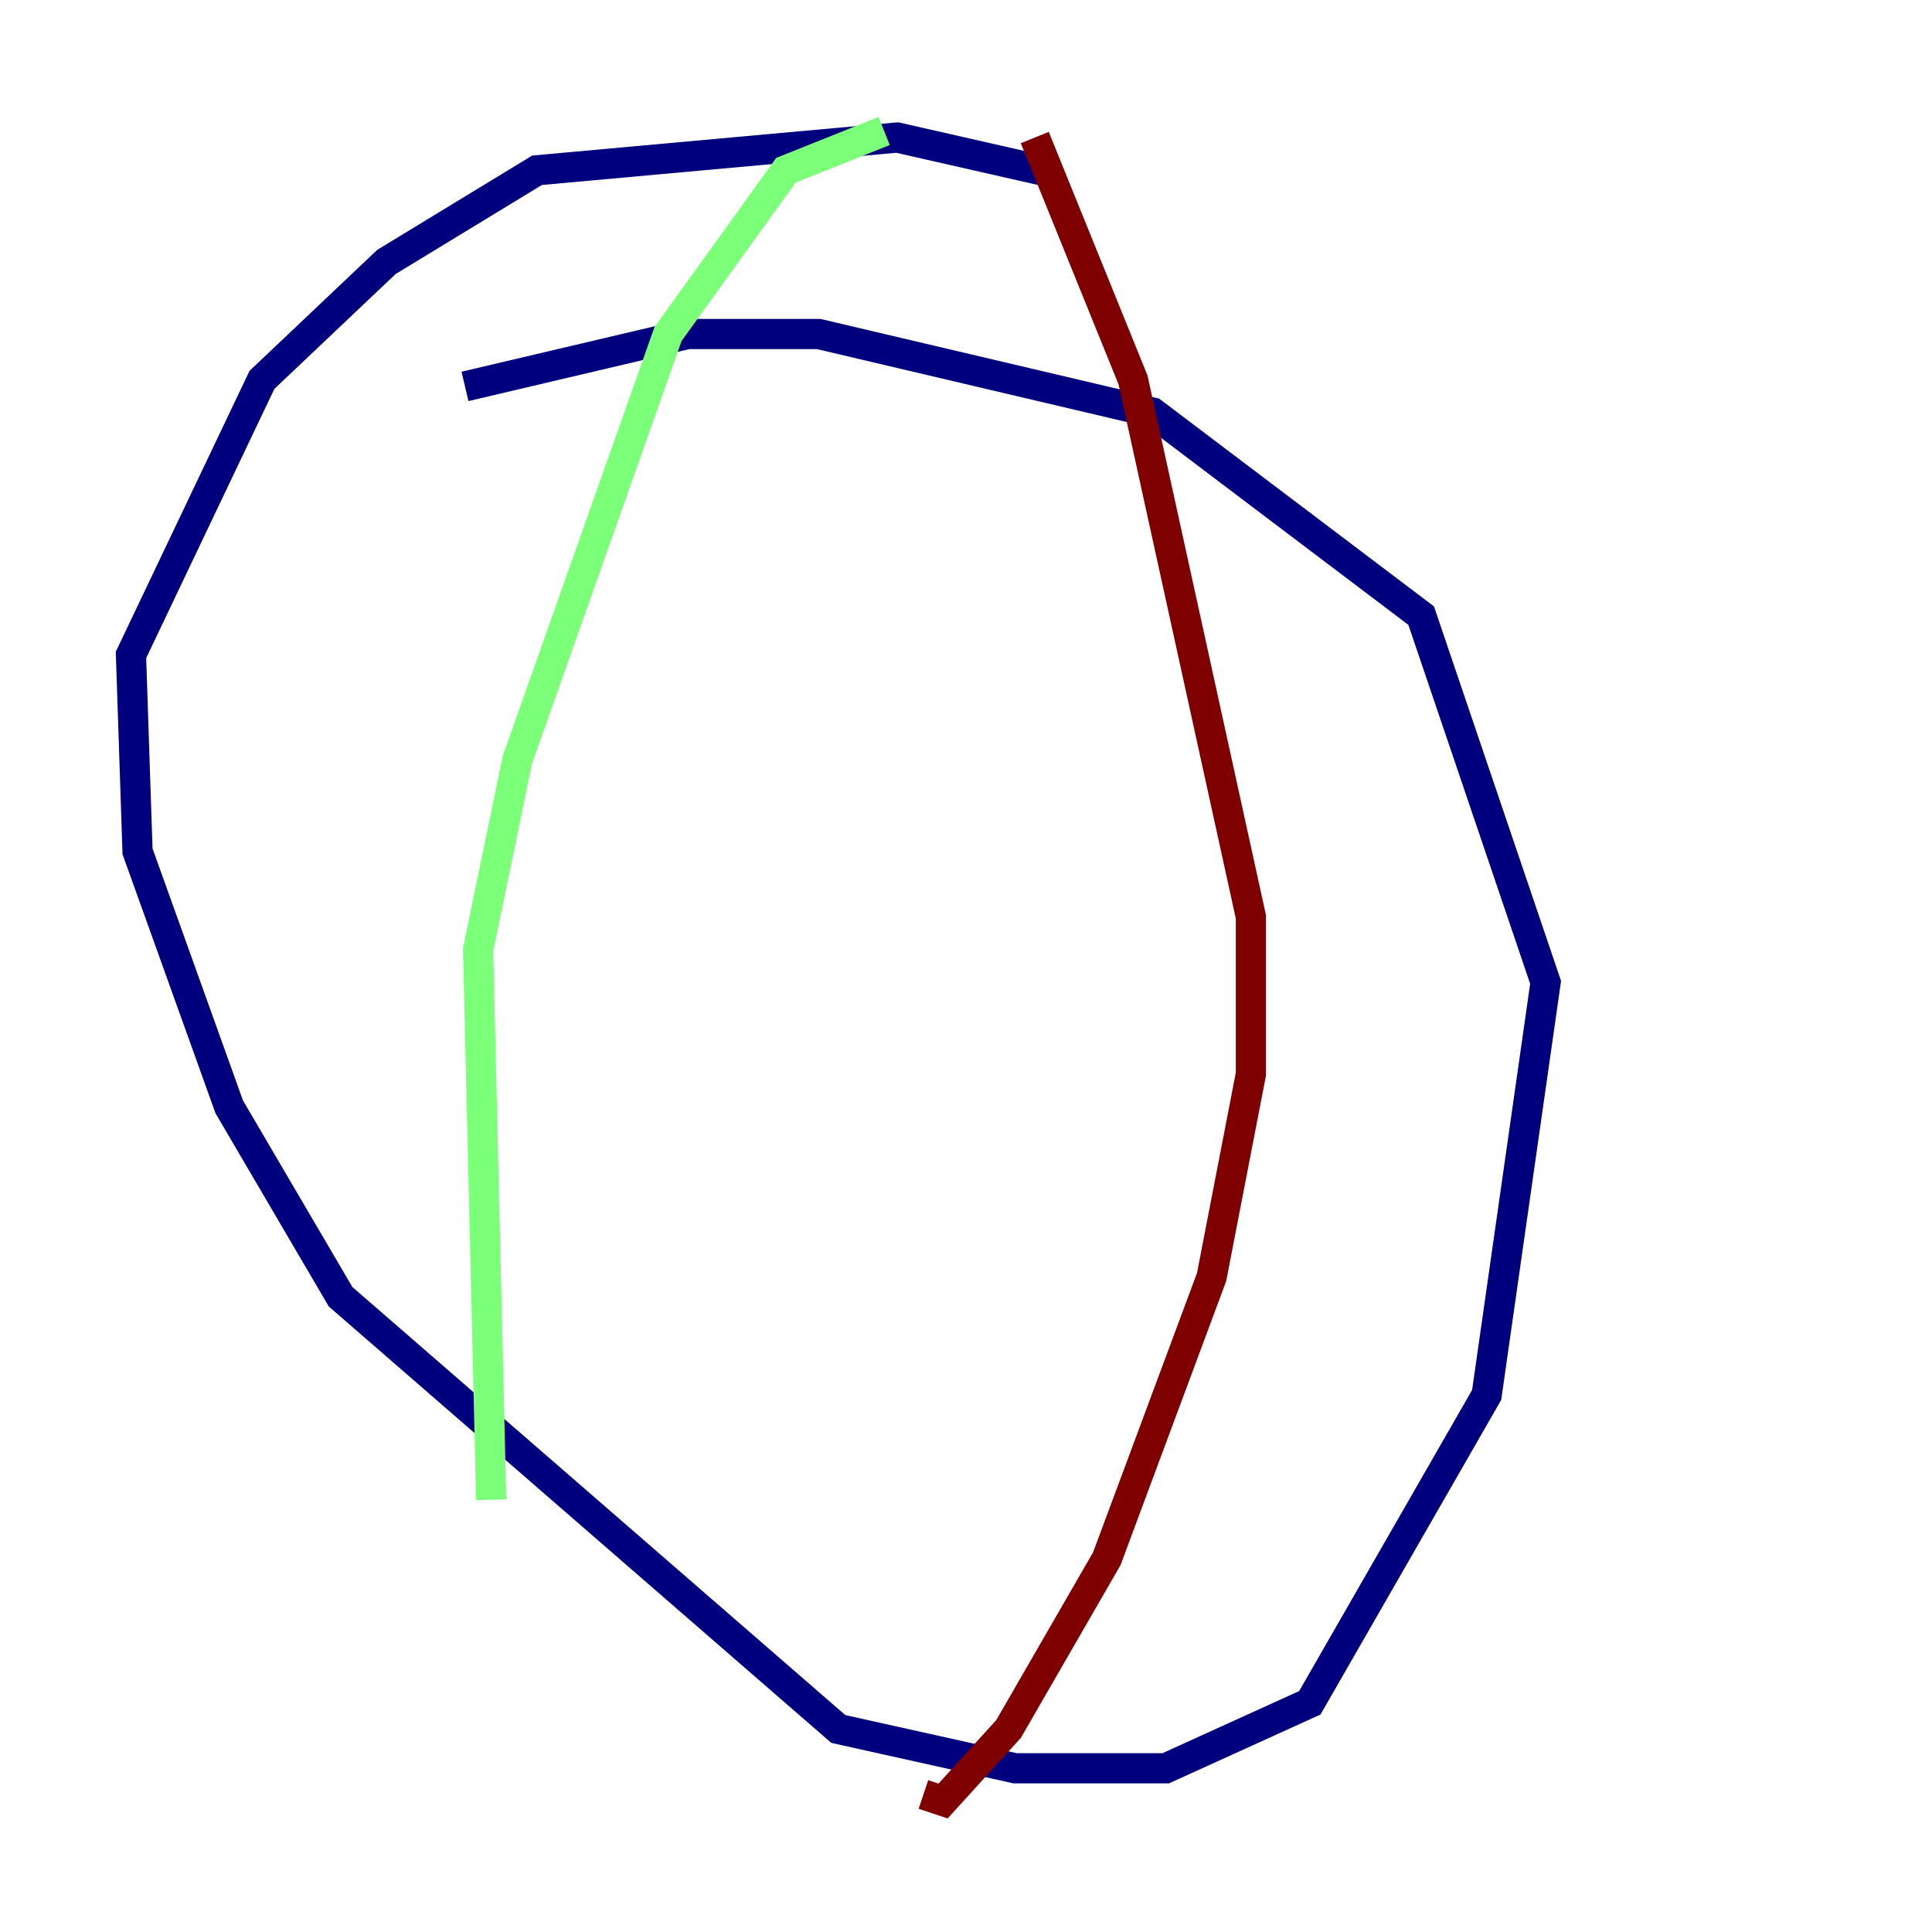 <?xml version="1.0" encoding="utf-8" ?>
<svg baseProfile="tiny" height="128" version="1.2" viewBox="0,0,128,128" width="128" xmlns="http://www.w3.org/2000/svg" xmlns:ev="http://www.w3.org/2001/xml-events" xmlns:xlink="http://www.w3.org/1999/xlink"><defs /><polyline fill="none" points="68.99,11.281 59.444,9.112 35.58,11.281 25.6,17.356 17.356,25.166 8.678,43.39 9.112,56.407 15.186,73.329 22.563,85.912 55.539,114.549 67.254,117.153 77.234,117.153 86.78,112.814 98.495,92.42 102.4,65.085 94.156,40.786 76.366,27.336 54.237,22.129 45.559,22.129 30.807,25.6" stroke="#00007f" stroke-width="2" /><polyline fill="none" points="58.576,8.678 52.068,11.281 44.258,22.129 34.278,50.332 31.675,62.915 32.542,99.363" stroke="#7cff79" stroke-width="2" /><polyline fill="none" points="68.556,9.112 75.064,25.166 82.875,60.746 82.875,71.159 80.271,84.61 73.329,103.268 66.82,114.549 62.481,119.322 61.18,118.888" stroke="#7f0000" stroke-width="2" /></svg>